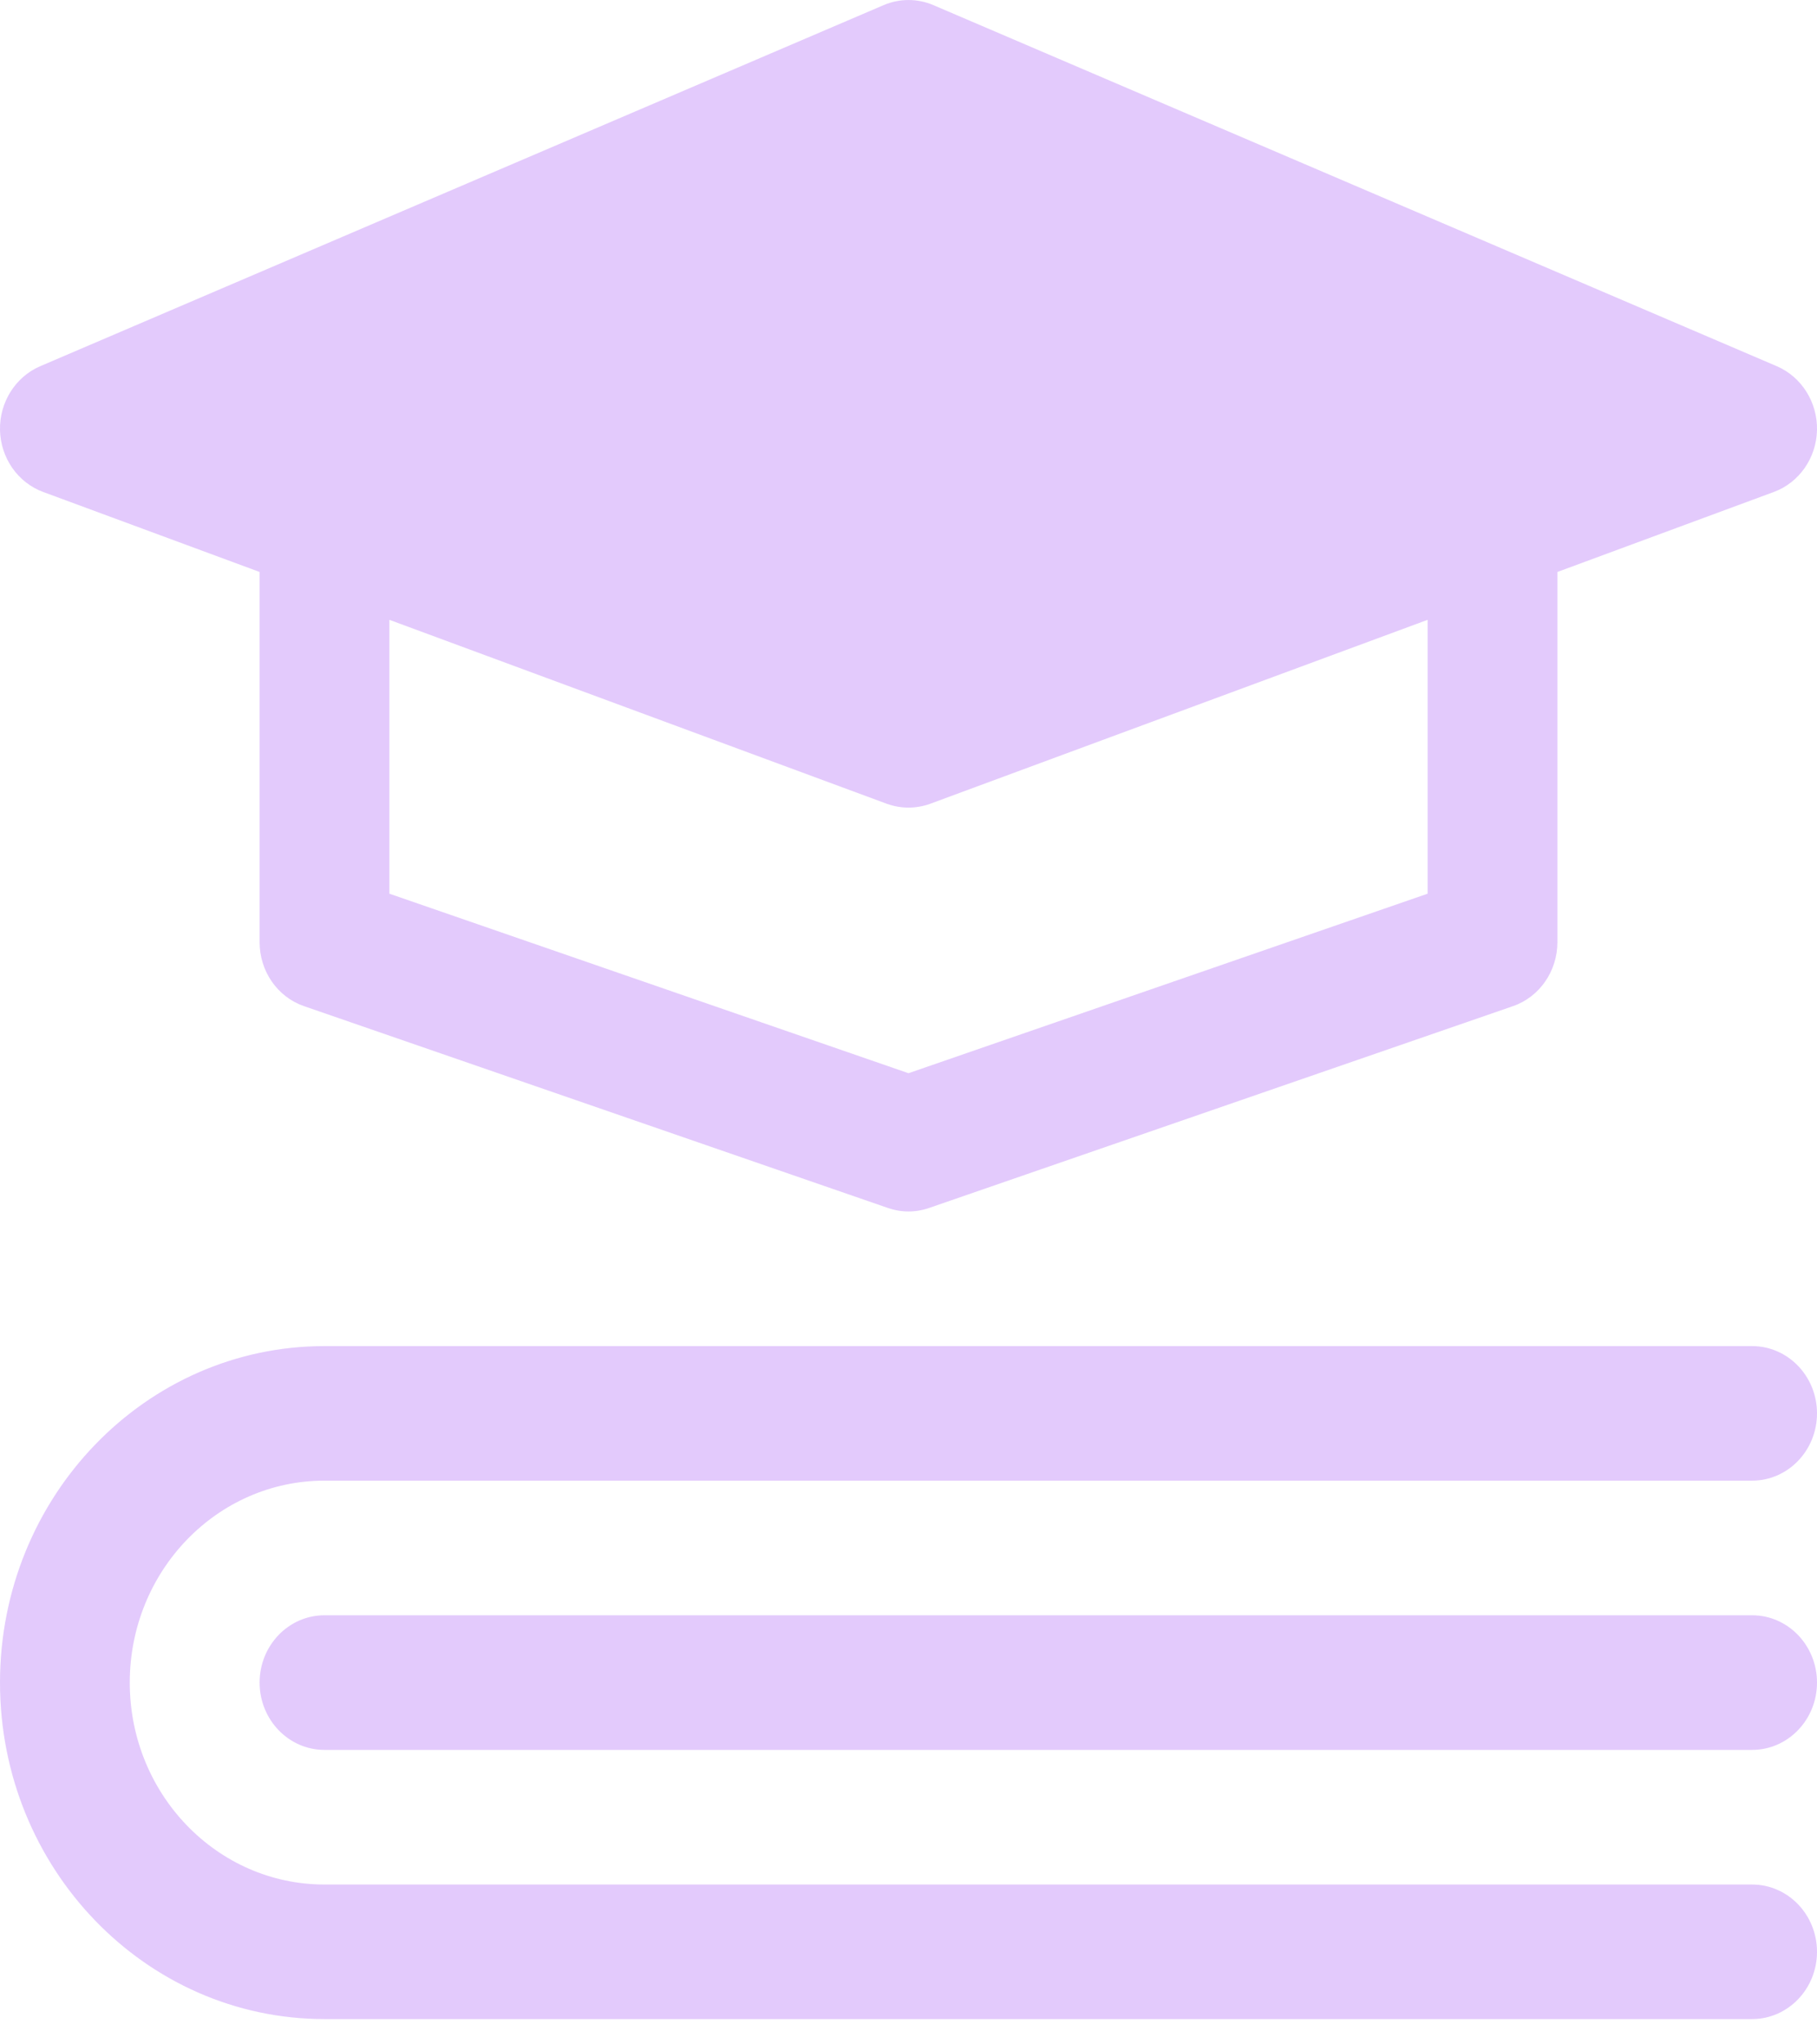 <svg width="24" height="27" viewBox="0 0 24 27" fill="none" xmlns="http://www.w3.org/2000/svg">
<path fill-rule="evenodd" clip-rule="evenodd" d="M23.143 24.889H4.286C2.866 24.889 1.714 23.694 1.714 22.222C1.714 20.75 2.866 19.555 4.286 19.555H23.143C23.616 19.555 24 19.157 24 18.666C24 18.176 23.616 17.778 23.143 17.778H4.286C1.92 17.778 0 19.769 0 22.222C0 24.675 1.92 26.666 4.286 26.666H23.143C23.616 26.666 24 26.268 24 25.778C24 25.287 23.616 24.889 23.143 24.889ZM23.143 21.333H4.286C3.813 21.333 3.429 21.731 3.429 22.222C3.429 22.713 3.813 23.111 4.286 23.111H23.143C23.616 23.111 24 22.713 24 22.222C24 21.731 23.616 21.333 23.143 21.333ZM3.429 7.554V12.444C3.429 12.826 3.664 13.167 4.015 13.288L11.729 15.954C11.905 16.015 12.095 16.015 12.271 15.954L19.985 13.288C20.335 13.167 20.571 12.826 20.571 12.444V7.554L23.431 6.497C23.765 6.373 23.991 6.049 24 5.681C24.008 5.314 23.797 4.978 23.47 4.837L12.327 0.067C12.117 -0.022 11.883 -0.022 11.673 0.067L0.53 4.837C0.203 4.978 -0.008 5.314 0 5.681C0.009 6.049 0.235 6.373 0.569 6.497L3.429 7.554ZM18.857 8.186L12.288 10.615C12.102 10.683 11.898 10.683 11.712 10.615L5.143 8.186V11.803L12 14.174L18.857 11.803V8.186Z" fill="#D7B4FB" fill-opacity="0.7"/>
</svg>
